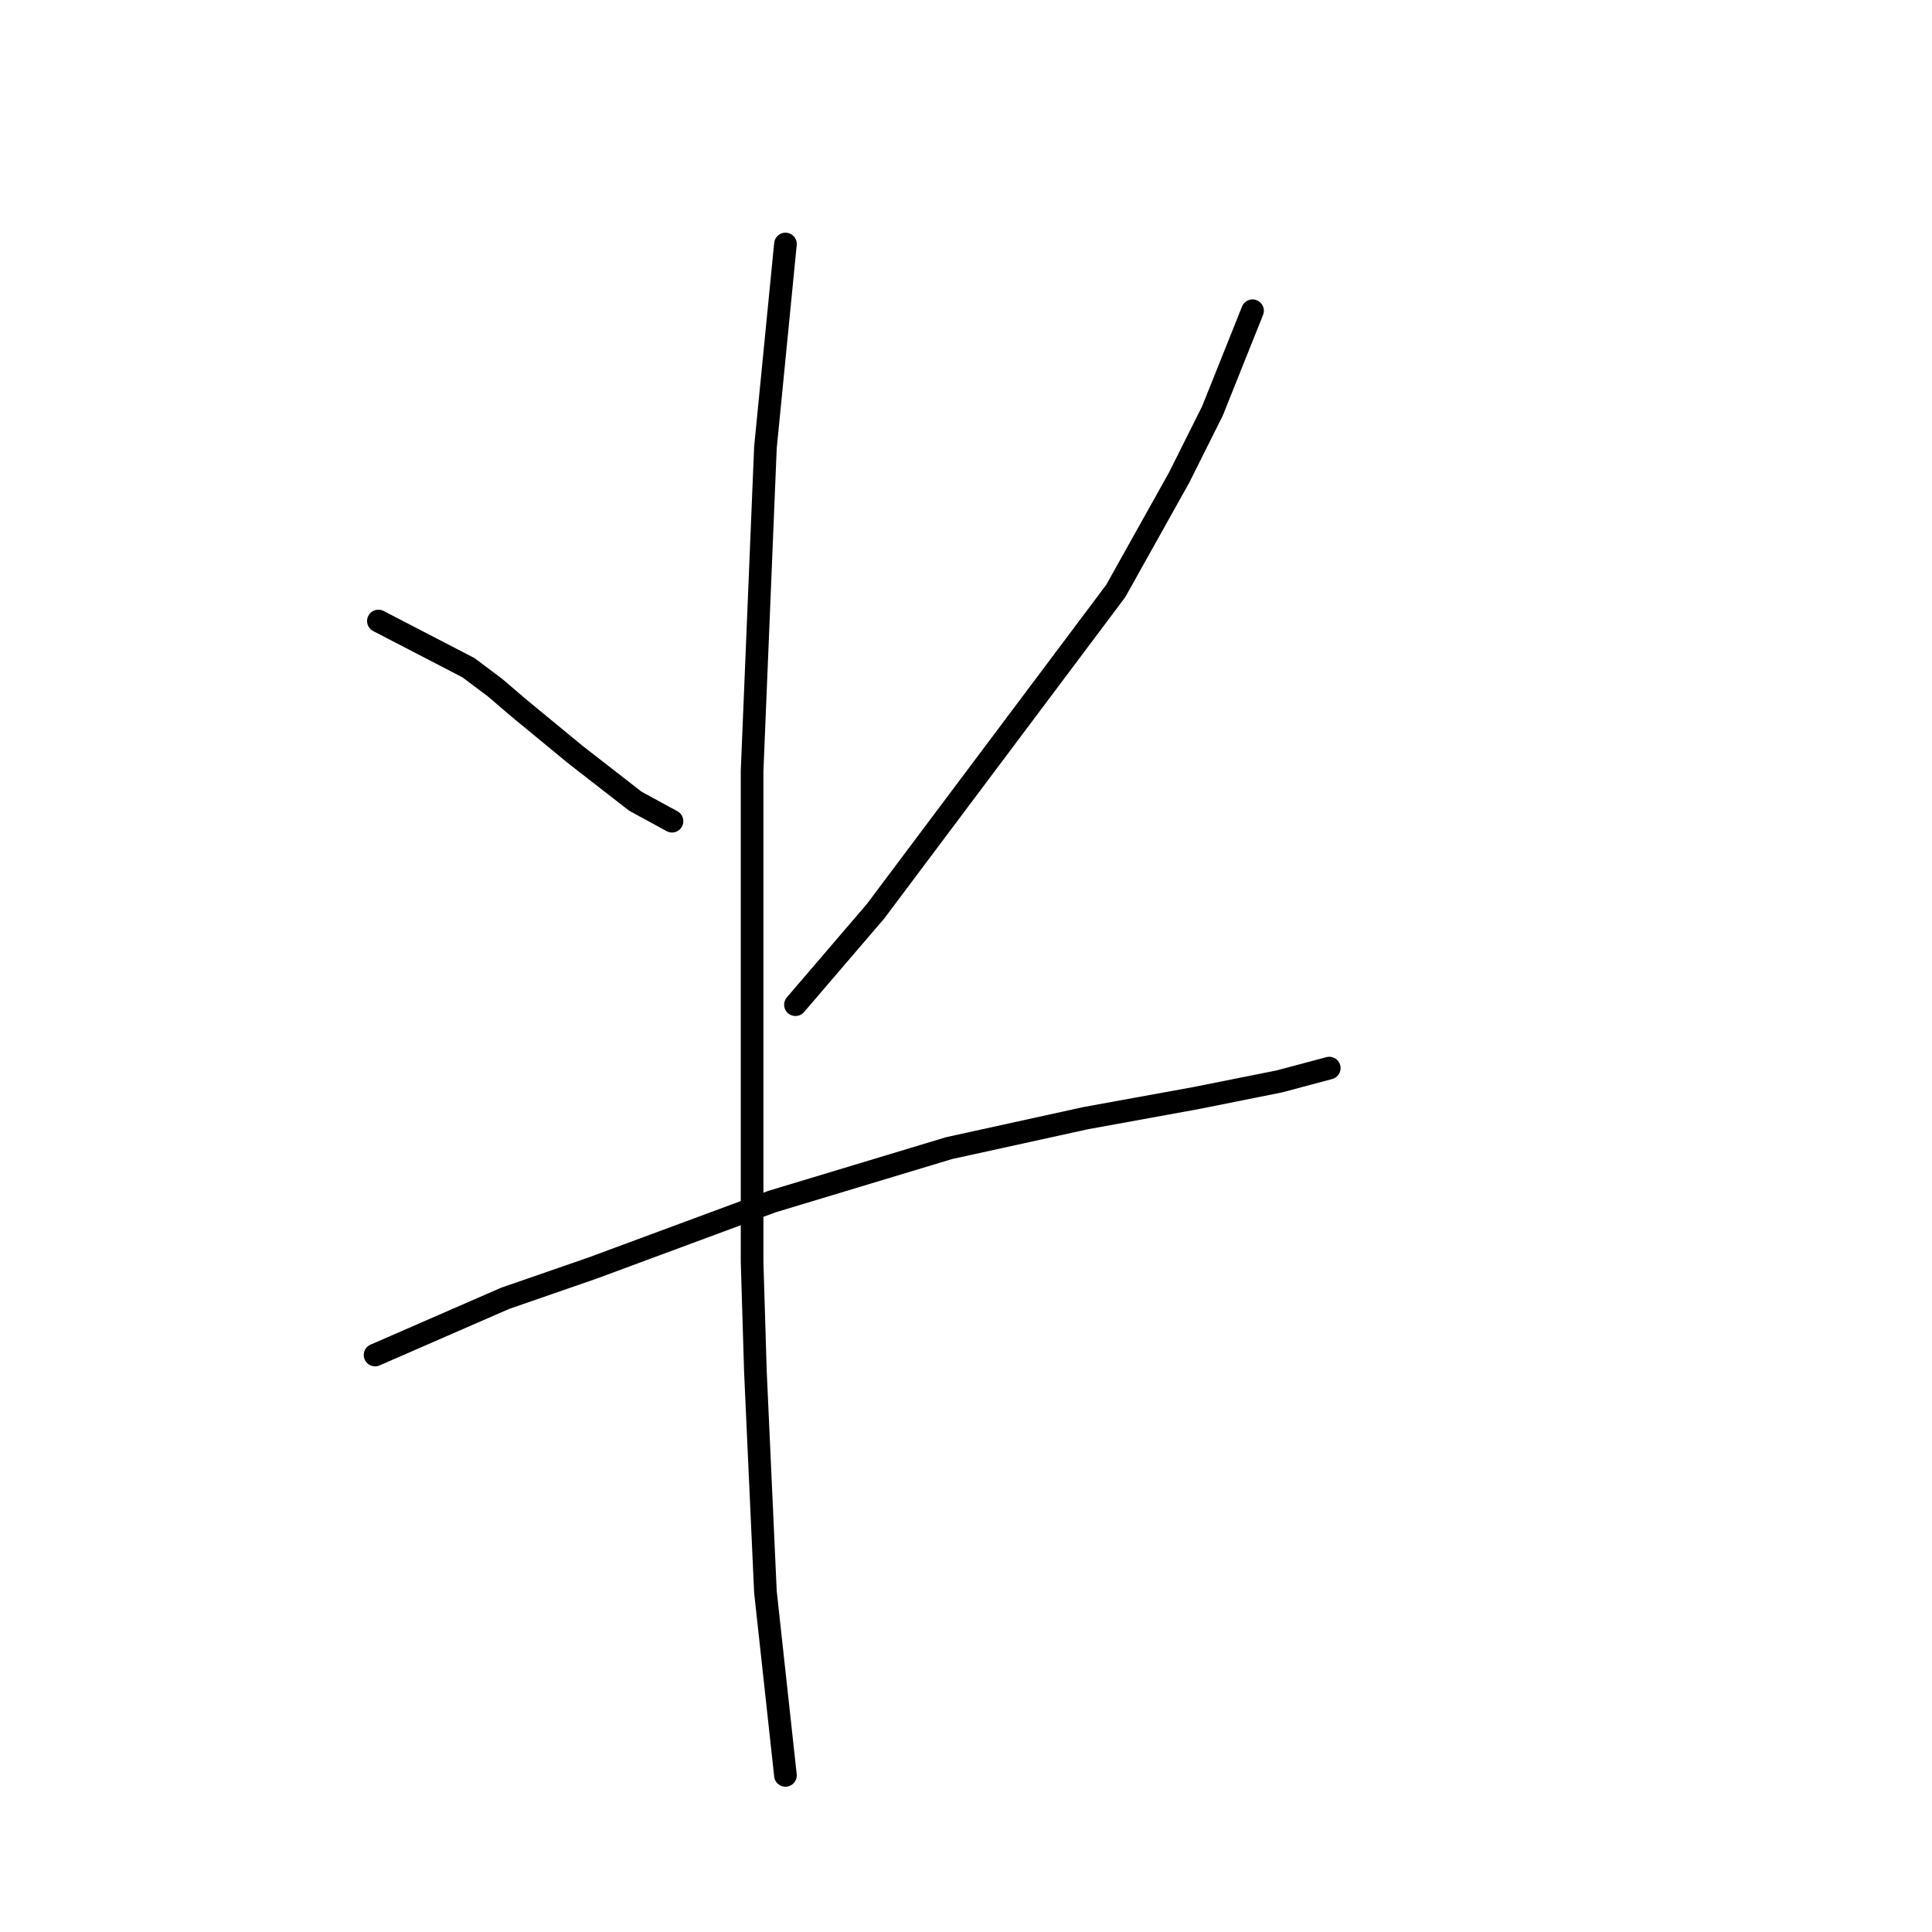 <?xml version="1.0" standalone="no"?>
    <svg width="256" height="256" xmlns="http://www.w3.org/2000/svg" version="1.1">
    <polyline stroke="black" stroke-width="3" stroke-linecap="round" fill="transparent" stroke-linejoin="round" points="50.141 82.288 62.078 88.477 65.614 91.13 68.709 93.782 76.224 99.972 84.182 106.161 89.045 108.813 89.045 108.813 " />
        <polyline stroke="black" stroke-width="3" stroke-linecap="round" fill="transparent" stroke-linejoin="round" points="165.968 41.174 160.663 54.437 156.242 63.278 147.842 78.309 116.012 120.75 105.402 133.128 105.402 133.128 " />
        <polyline stroke="black" stroke-width="3" stroke-linecap="round" fill="transparent" stroke-linejoin="round" points="49.699 179.547 66.941 172.032 78.435 168.053 102.308 159.211 125.738 152.138 143.864 148.159 158.453 145.506 169.505 143.296 176.136 141.528 176.136 141.528 " />
        <polyline stroke="black" stroke-width="3" stroke-linecap="round" fill="transparent" stroke-linejoin="round" points="104.076 32.332 101.423 59.3 99.655 102.182 99.655 127.823 99.655 167.169 100.097 181.758 101.423 210.935 104.076 235.25 104.076 235.25 " />
        </svg>